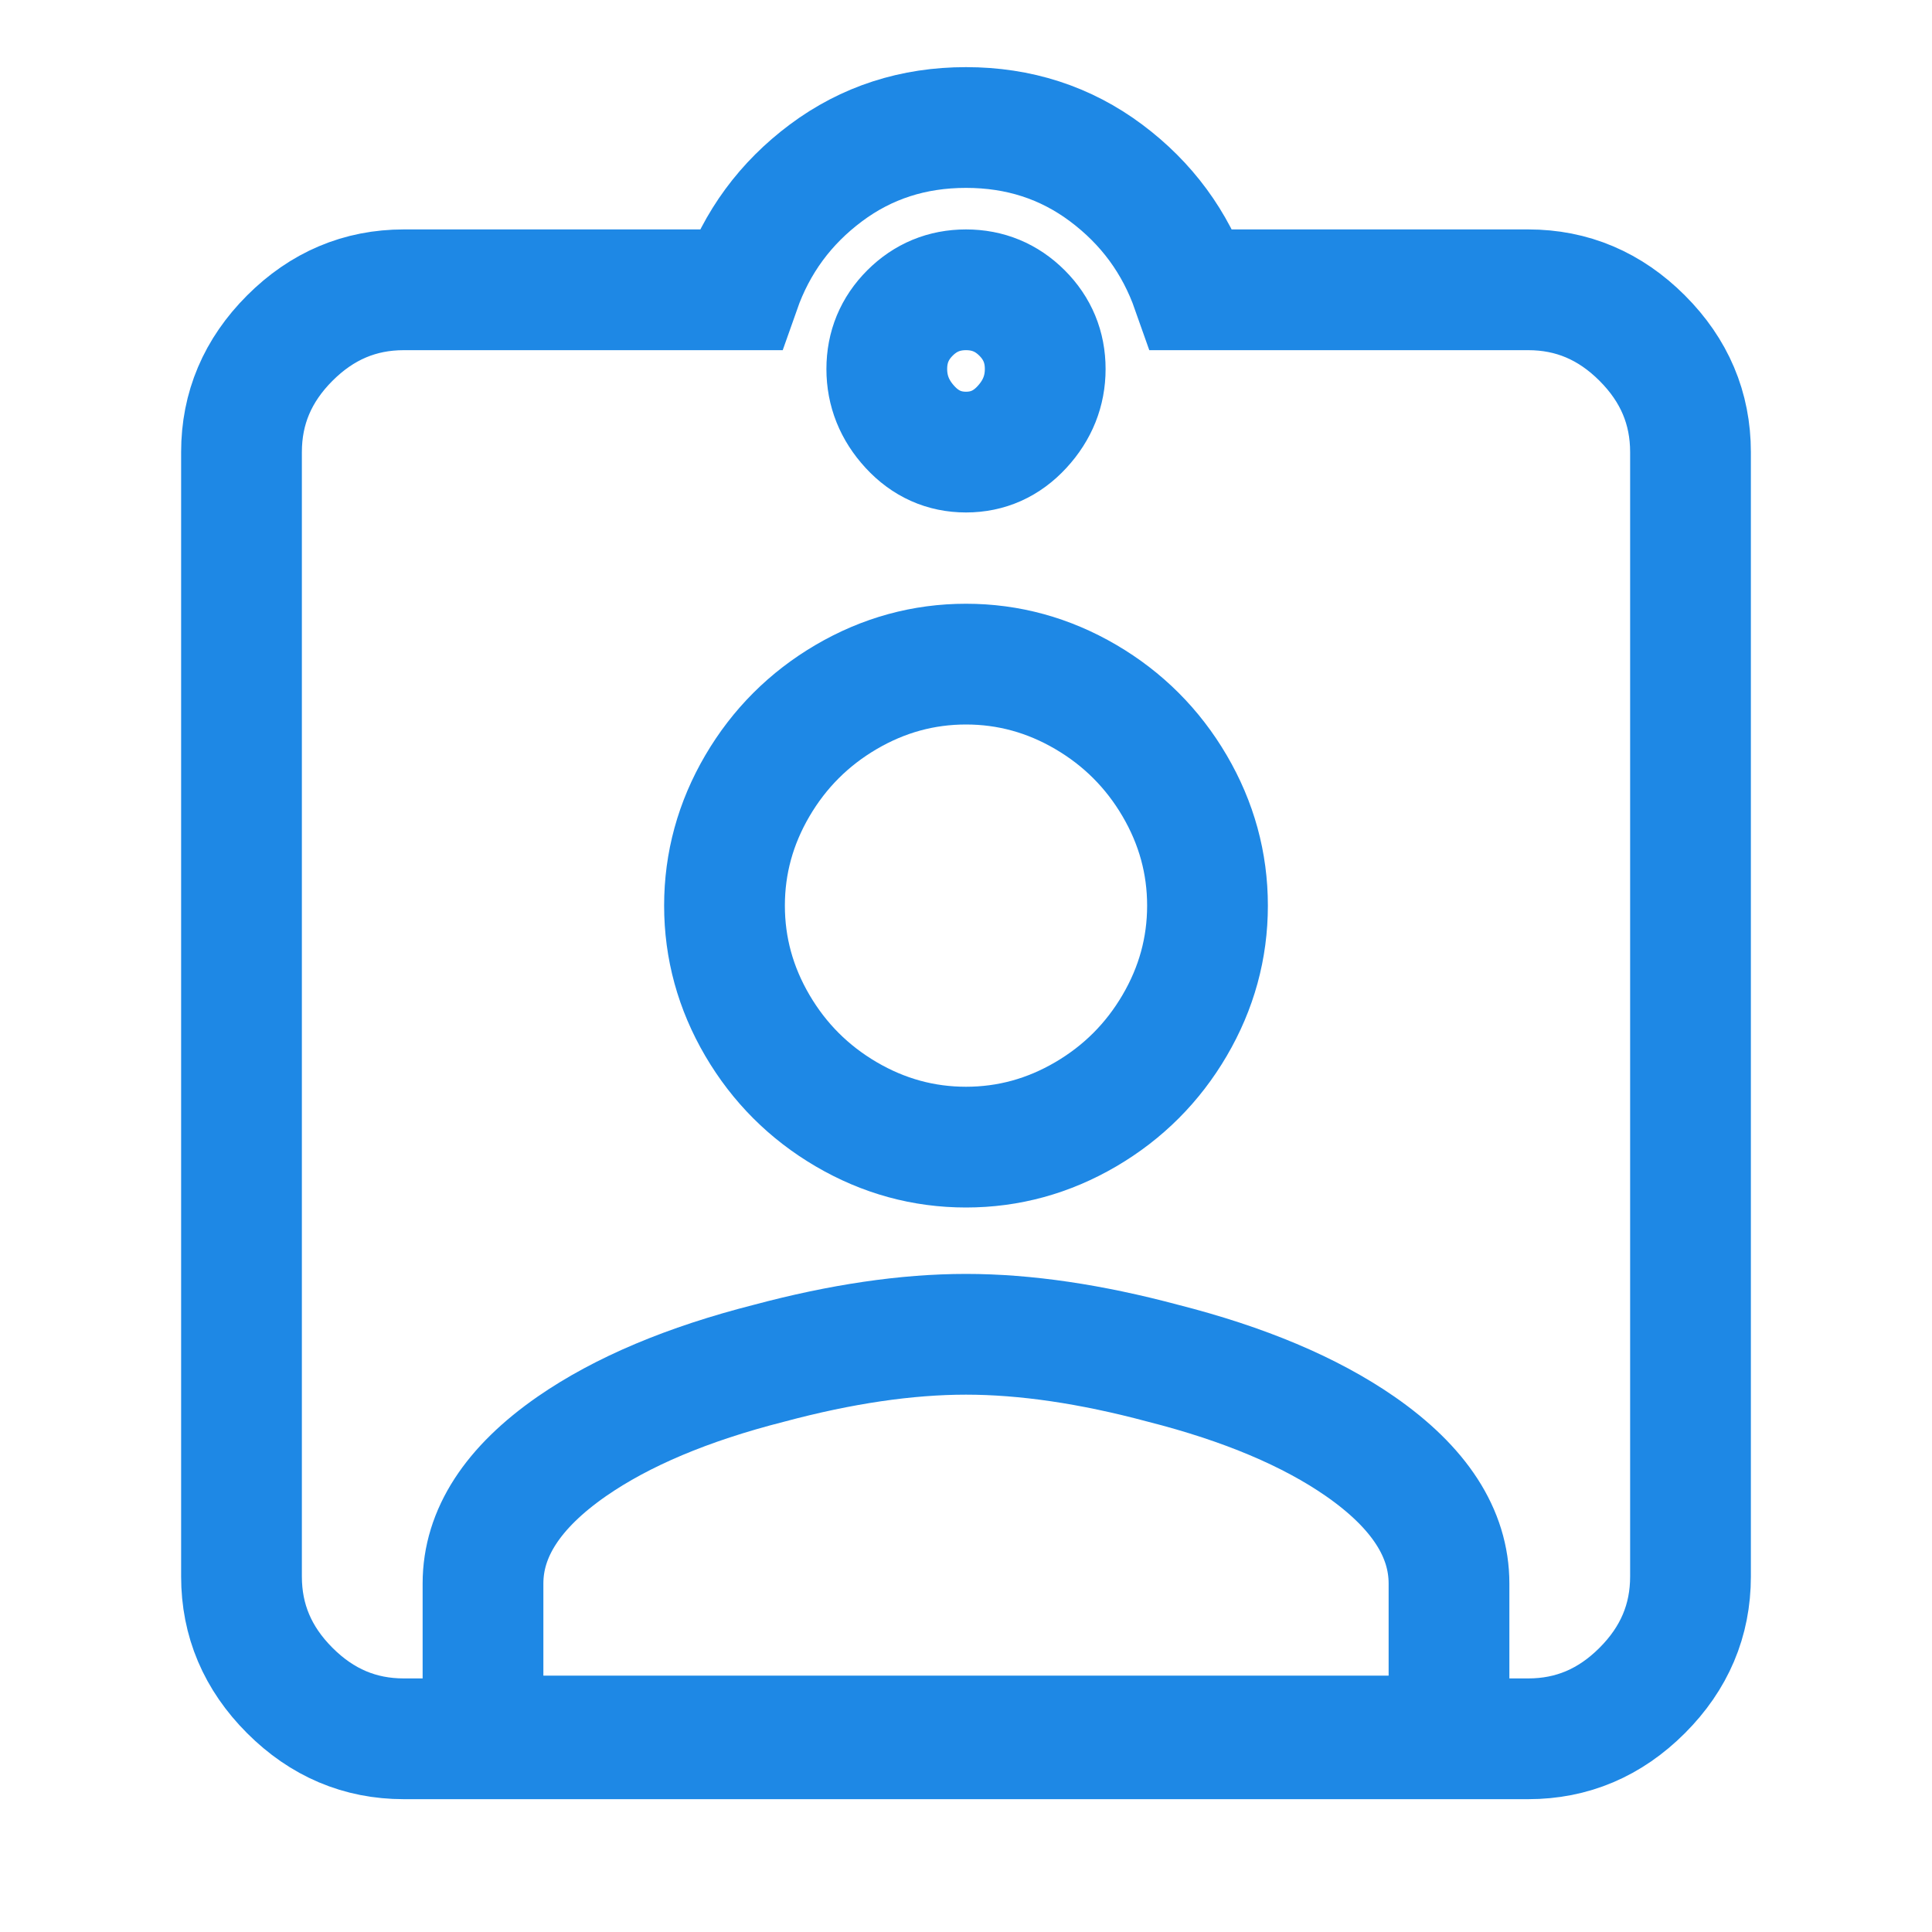 <?xml version="1.0" encoding="UTF-8"?>
<svg width="16px" height="16px" viewBox="0 0 16 16" version="1.1" xmlns="http://www.w3.org/2000/svg" xmlns:xlink="http://www.w3.org/1999/xlink">
    <!-- Generator: Sketch 50.2 (55047) - http://www.bohemiancoding.com/sketch -->
    <title>绩效管理</title>
    <desc>Created with Sketch.</desc>
    <defs></defs>
    <g id="绩效管理" stroke="none" stroke-width="1" fill="none" fill-rule="evenodd">
        <path d="M12,14.377 L12,13.114 C12,12.698 11.755,12.319 11.264,11.978 C10.848,11.69 10.304,11.461 9.632,11.29 C9.035,11.13 8.491,11.05 8,11.05 C7.509,11.05 6.965,11.13 6.368,11.29 C5.696,11.461 5.152,11.69 4.736,11.978 C4.245,12.319 4,12.698 4,13.114 L4,14.377 L12,14.377 Z M8,5.5 C8.352,5.5 8.683,5.591 8.992,5.772 C9.301,5.953 9.547,6.199 9.728,6.508 C9.909,6.817 10,7.148 10,7.5 C10,7.852 9.909,8.183 9.728,8.492 C9.547,8.801 9.301,9.047 8.992,9.228 C8.683,9.409 8.352,9.5 8,9.5 C7.648,9.5 7.317,9.409 7.008,9.228 C6.699,9.047 6.453,8.801 6.272,8.492 C6.091,8.183 6,7.852 6,7.5 C6,7.148 6.091,6.817 6.272,6.508 C6.453,6.199 6.699,5.953 7.008,5.772 C7.317,5.591 7.648,5.5 8,5.5 Z M8,2.4 C8.181,2.4 8.336,2.464 8.464,2.592 C8.592,2.72 8.656,2.875 8.656,3.056 C8.656,3.237 8.592,3.397 8.464,3.536 C8.336,3.675 8.181,3.744 8,3.744 C7.819,3.744 7.664,3.675 7.536,3.536 C7.408,3.397 7.344,3.237 7.344,3.056 C7.344,2.875 7.408,2.72 7.536,2.592 C7.664,2.464 7.819,2.4 8,2.4 Z M12.656,2.4 C13.019,2.4 13.333,2.533 13.6,2.8 C13.867,3.067 14,3.381 14,3.744 L14,13.056 C14,13.419 13.867,13.733 13.6,14 C13.333,14.267 13.019,14.4 12.656,14.4 L3.344,14.4 C2.981,14.4 2.667,14.267 2.4,14 C2.133,13.733 2,13.419 2,13.056 L2,3.744 C2,3.381 2.133,3.067 2.4,2.8 C2.667,2.533 2.981,2.4 3.344,2.4 L6.128,2.4 C6.267,2.005 6.504,1.683 6.84,1.432 C7.176,1.181 7.563,1.056 8,1.056 C8.437,1.056 8.824,1.181 9.16,1.432 C9.496,1.683 9.733,2.005 9.872,2.4 L12.656,2.4 Z" id="" stroke="#1E88E5"></path>
    </g>
</svg>
